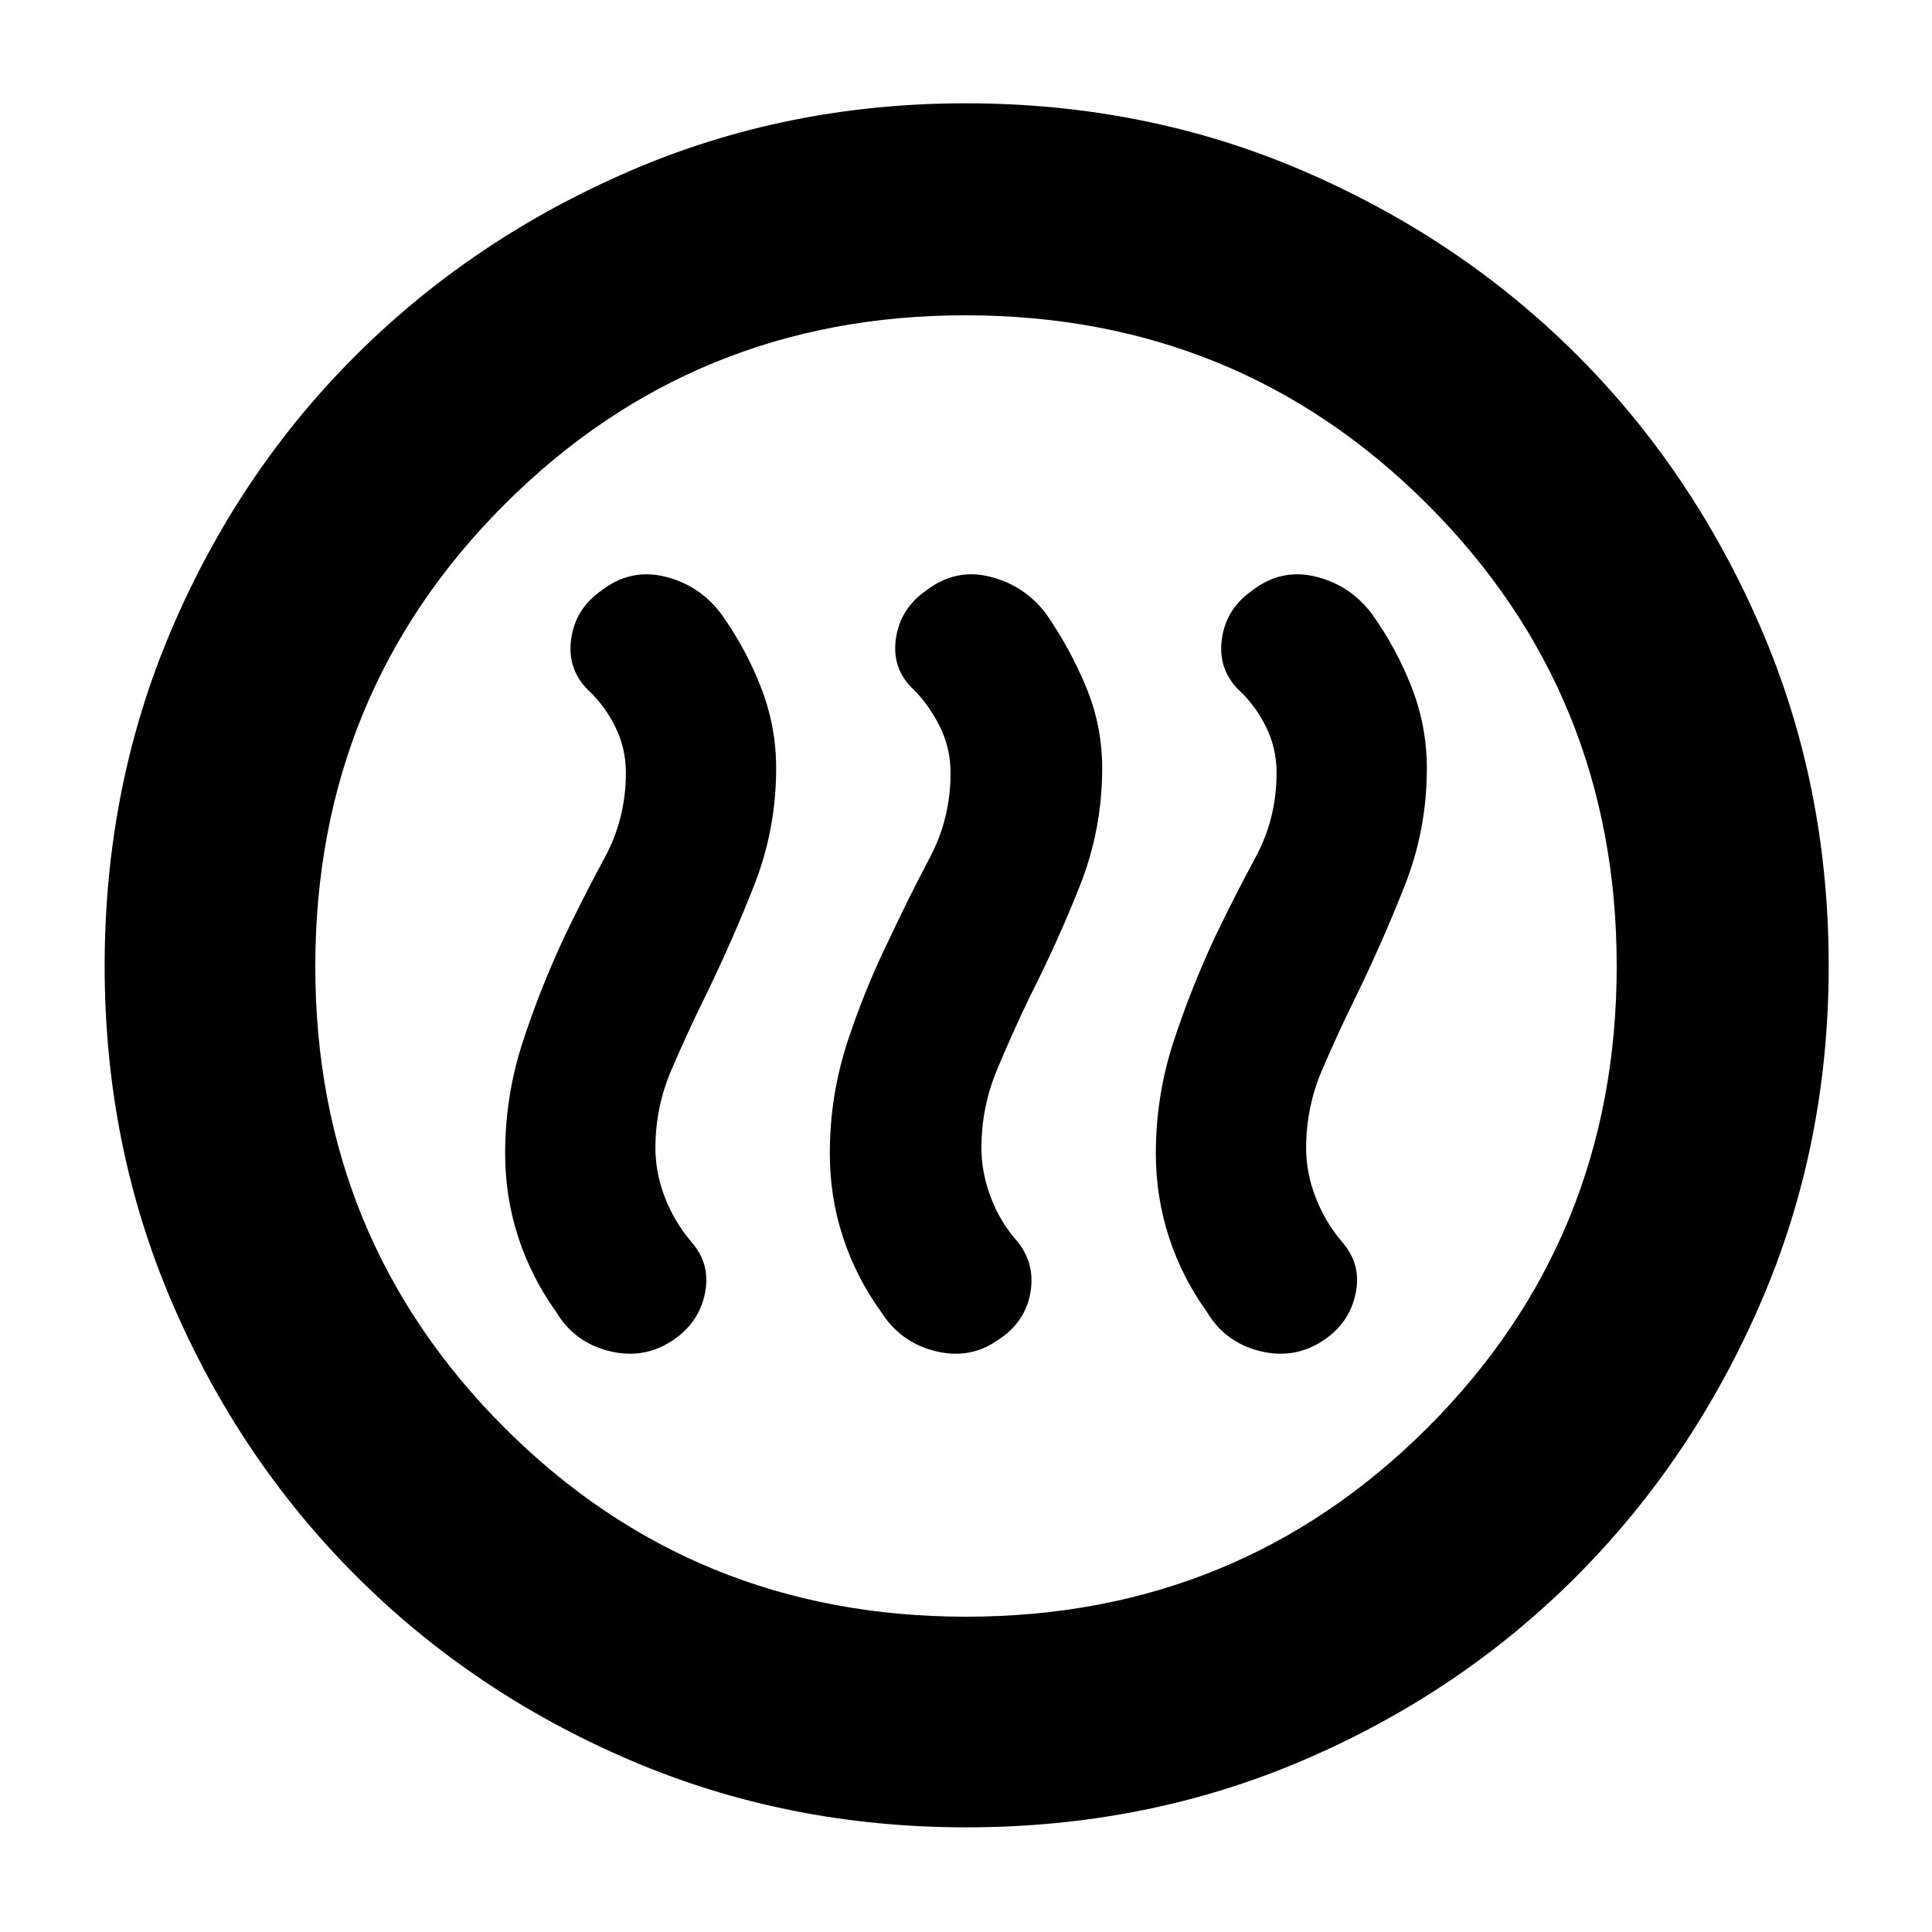 <svg xmlns="http://www.w3.org/2000/svg" height="40" viewBox="0 -960 960 960" width="40"><path d="M280.67-495q-12.34 26.33-21 53-8.67 26.67-8.67 55.08 0 21.67 6.5 41.62 6.5 19.96 18.83 37.13 9 15.17 26.34 19.5 17.33 4.34 31.81-5.45 12.66-8.49 15.76-23.02 3.09-14.53-6.59-25.61-8.65-10.21-13.32-22.4-4.66-12.18-4.66-24.32 0-20.32 7.89-38.76 7.9-18.44 16.77-36.44 13.34-27.33 24.34-55.25t11-58.33q0-20.79-7.5-40.1-7.5-19.32-19.84-36.65-10.81-14.29-27.9-18.48-17.1-4.19-31.43 6.81-13 9-15.17 24-2.16 15 8.38 25.54 8.12 7.46 13.46 18.16 5.33 10.7 5.33 22.94 0 22.69-10.44 42.02-10.45 19.33-19.89 39.01Zm162 0q-13 26.33-21.67 53-8.67 26.67-8.67 55.08 0 21.67 6.5 41.56 6.5 19.9 18.84 37.03 9.66 15.33 26.96 19.66 17.3 4.34 31.18-5.45 13.33-8.49 16.09-23.02 2.77-14.53-6.25-25.86-8.65-9.67-13.32-22-4.66-12.33-4.66-24.47 0-20.32 7.66-38.76 7.67-18.44 16.34-36.44 14-27.58 25-55.39 11-27.82 11-58.27 0-20.82-7.84-39.92-7.83-19.11-20.16-36.94-10.82-14.1-27.91-18.29-17.09-4.19-31.43 6.81-13 9-15.16 24-2.17 15 8.83 25.34 7.67 7.66 13 18.36t5.33 22.94q0 22.69-10.22 42.02-10.22 19.33-19.44 39.01ZM604-495q-12.33 26.33-21 53t-8.67 55.08q0 21.67 6.5 41.62 6.5 19.96 18.84 37.13 9 15.17 26.33 19.5 17.33 4.34 31.81-5.45 12.67-8.49 15.76-23.02 3.1-14.53-6.59-25.61-8.65-10.21-13.31-22.4-4.67-12.18-4.67-24.32 0-20.32 7.9-38.76 7.89-18.44 16.77-36.44Q687-492 698-519.92q11-27.92 11-58.33 0-20.79-7.5-40.1-7.5-19.32-19.83-36.65-10.82-14.29-27.91-18.48-17.09-4.19-31.43 6.81-13 9-15.16 24-2.17 15 8.37 25.54 8.13 7.46 13.46 18.16t5.33 22.94q0 22.69-10.44 42.02Q613.44-514.68 604-495ZM480.09-52Q391-52 313.01-85.42q-77.98-33.41-136.08-91.51-58.1-58.1-91.51-135.99Q52-390.82 52-479.91q0-89.76 33.42-167.74 33.41-77.99 91.4-135.79 58-57.8 135.94-91.51 77.94-33.72 167.09-33.72 89.82 0 167.88 33.67 78.07 33.66 135.82 91.37 57.74 57.71 91.43 135.72 33.69 78.02 33.69 167.91 0 89.18-33.72 167.16-33.71 77.98-91.51 135.99-57.8 58.02-135.69 91.43Q569.85-52 480.09-52ZM480-156.67q135.33 0 229.33-93.91 94-93.92 94-229.42 0-135.33-94-229.33t-229.66-94q-135 0-229 94t-94 229.66q0 135 93.91 229 93.92 94 229.42 94ZM480-480Z"/></svg>